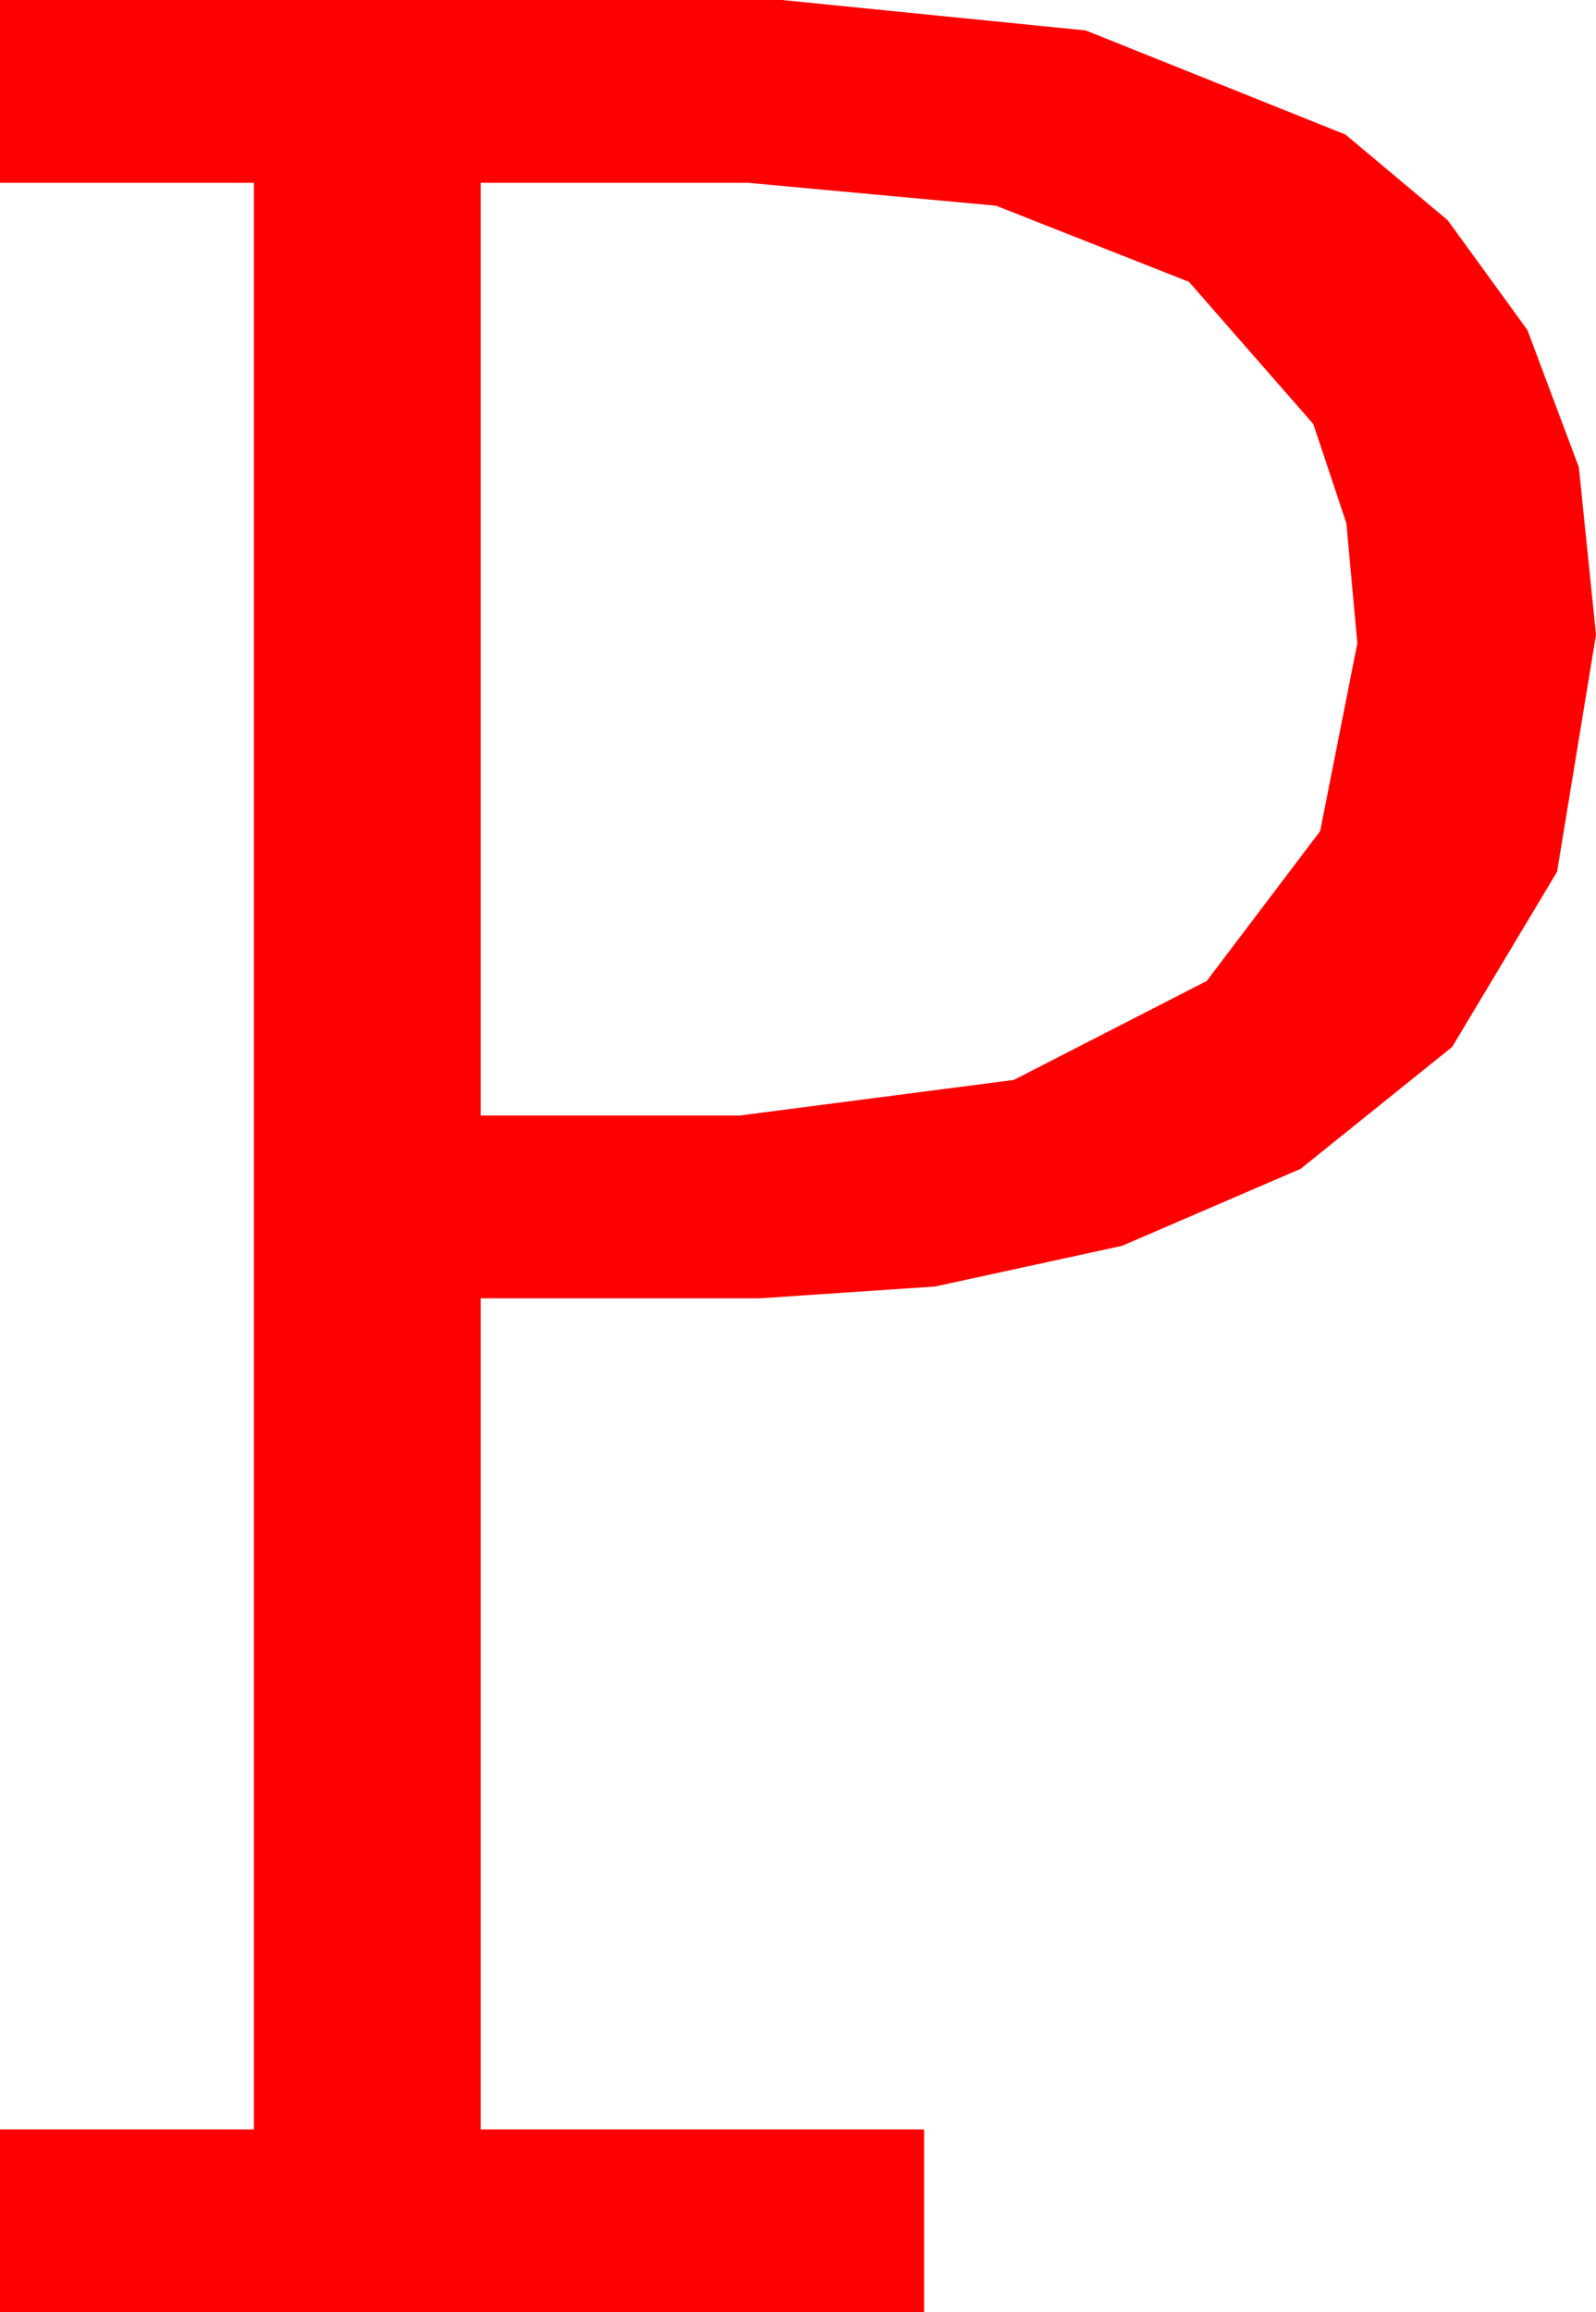 <?xml version="1.0" encoding="utf-8"?>
<!DOCTYPE svg PUBLIC "-//W3C//DTD SVG 1.1//EN" "http://www.w3.org/Graphics/SVG/1.1/DTD/svg11.dtd">
<svg width="27.627" height="40.02" xmlns="http://www.w3.org/2000/svg" xmlns:xlink="http://www.w3.org/1999/xlink" xmlns:xml="http://www.w3.org/XML/1998/namespace" version="1.1">
  <g>
    <g>
      <path style="fill:#FF0000;fill-opacity:1" d="M8.32,3.164L8.32,19.307 12.803,19.307 17.549,18.691 20.889,16.978 22.852,14.385 23.496,11.133 23.306,9.056 22.734,7.339 20.581,4.878 17.241,3.56 12.949,3.164 8.32,3.164z M0,0L13.535,0 18.794,0.527 23.291,2.329 25.06,3.812 26.44,5.713 27.33,8.086 27.627,10.986 26.953,15.088 25.137,18.12 22.515,20.229 19.424,21.562 16.187,22.266 13.154,22.471 8.32,22.471 8.32,36.855 15.996,36.855 15.996,40.02 0,40.02 0,36.855 4.395,36.855 4.395,3.164 0,3.164 0,0z" />
    </g>
  </g>
</svg>